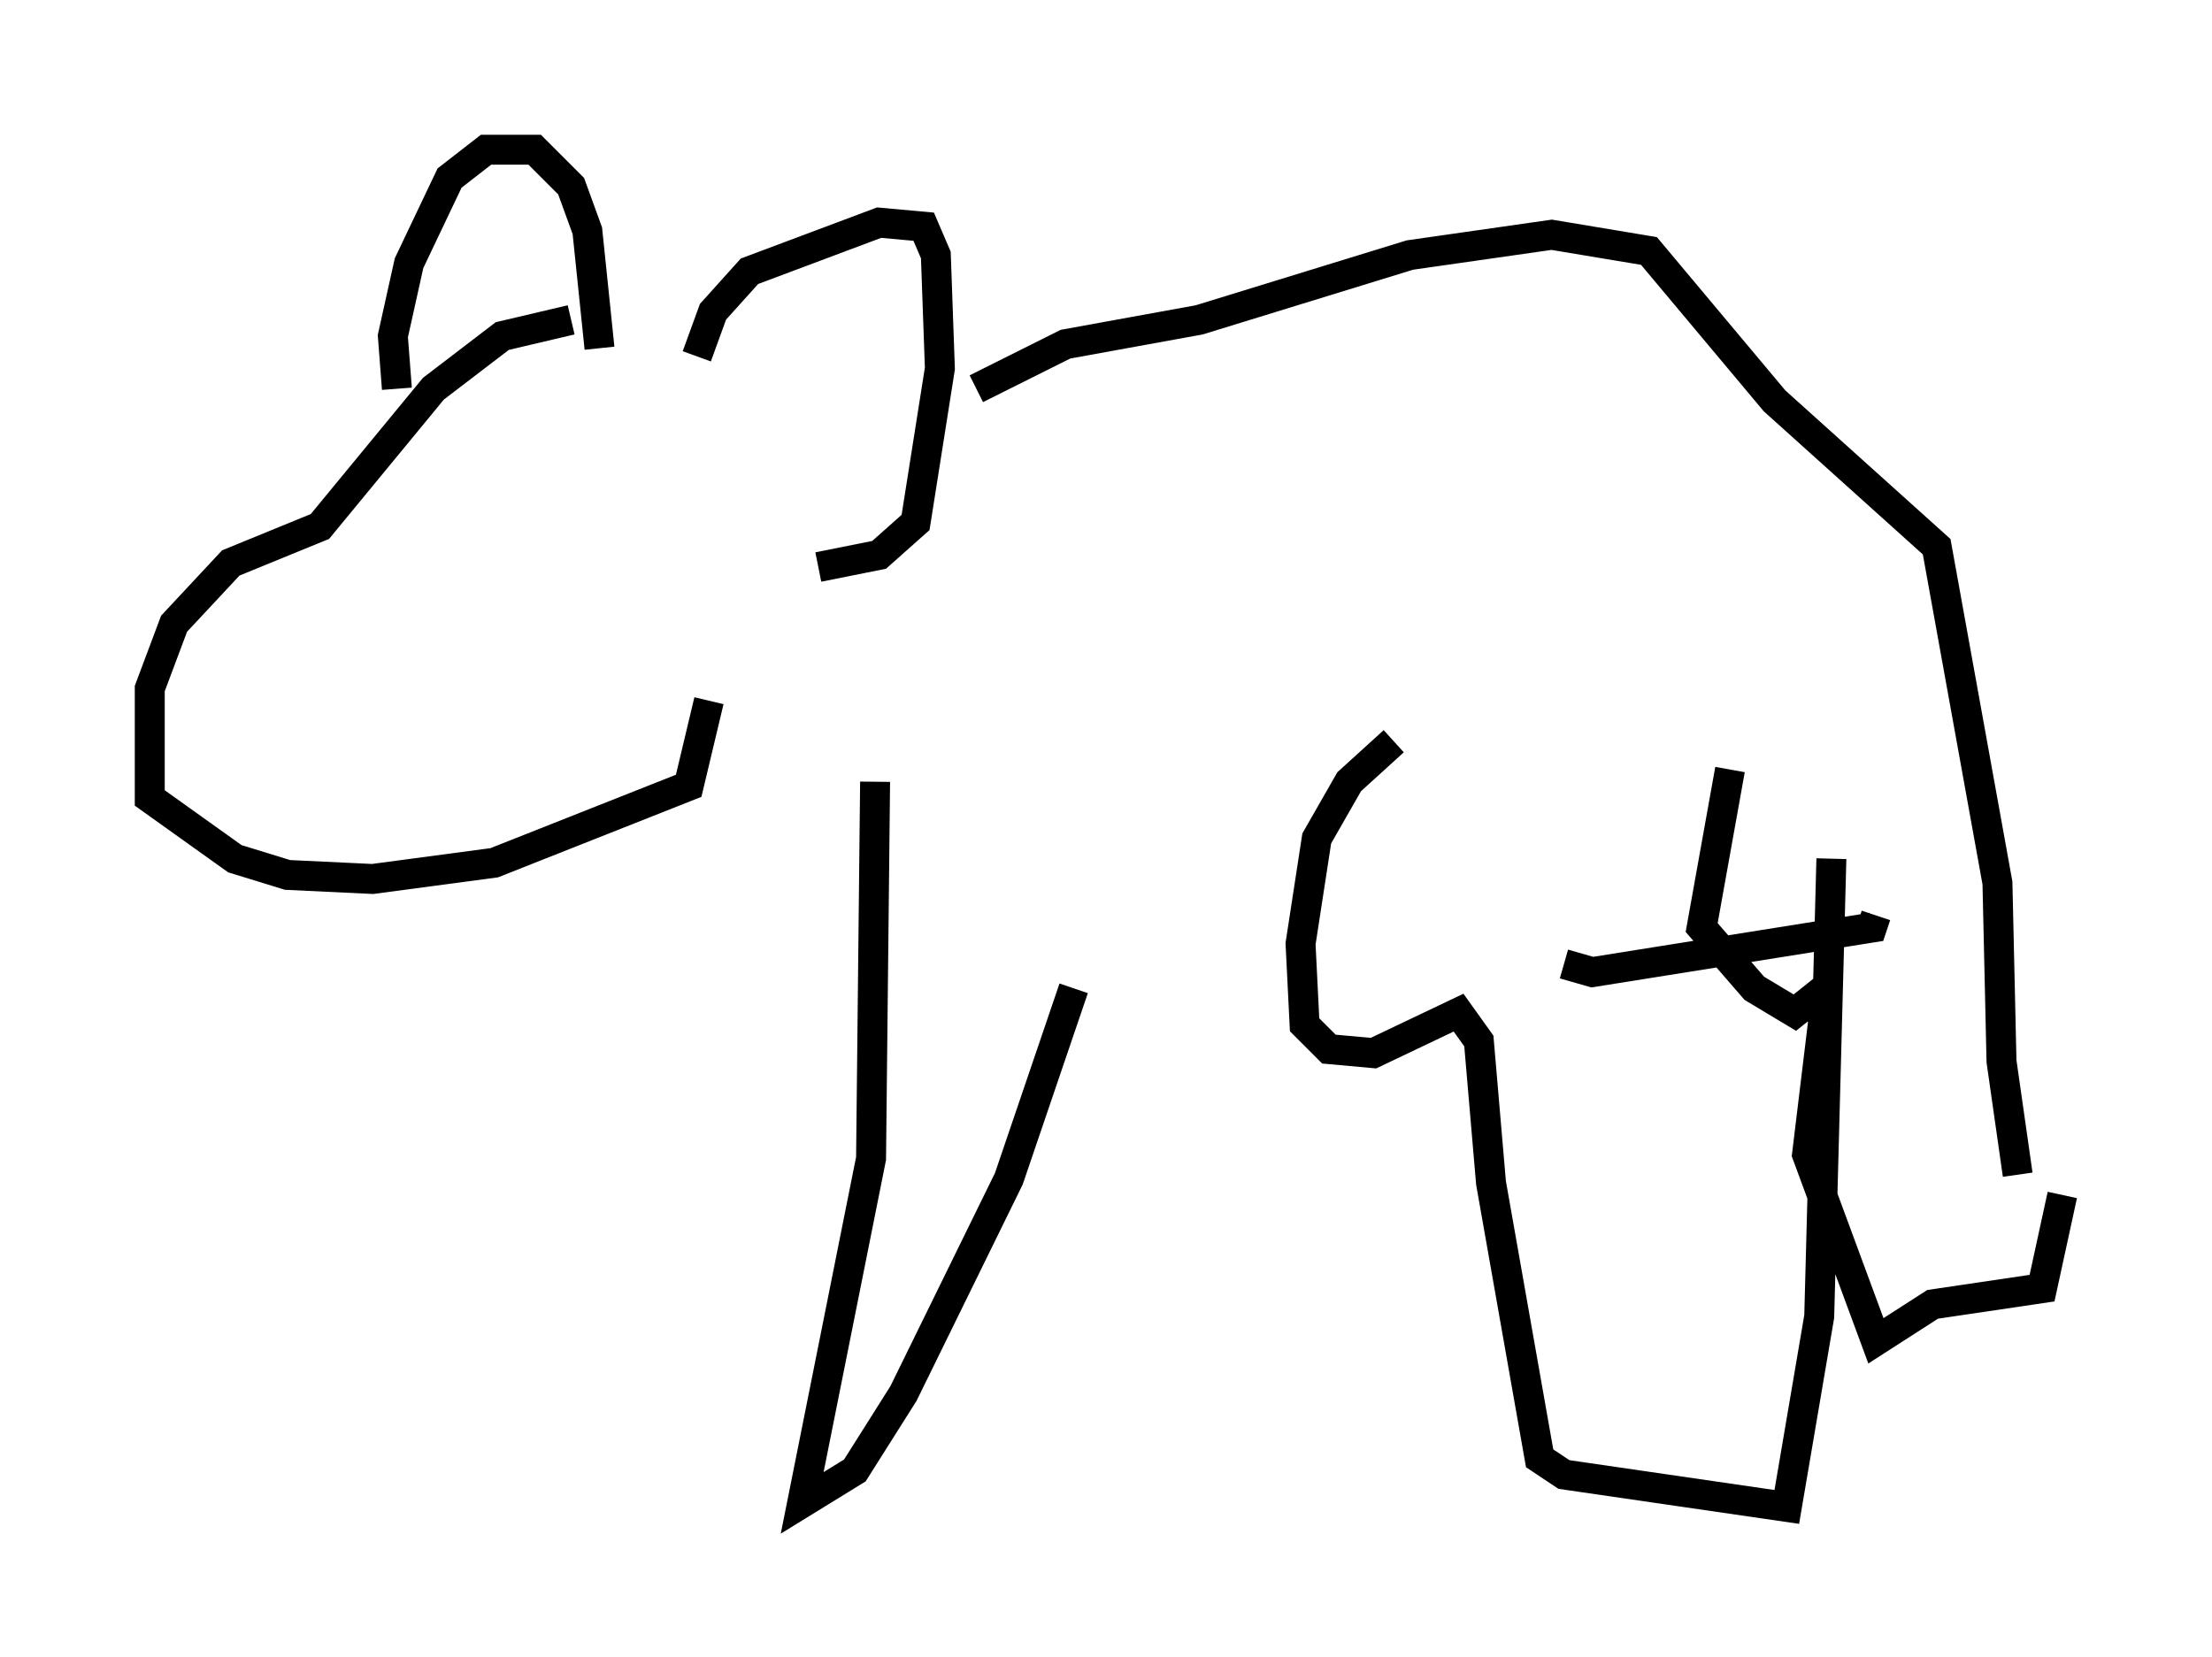 <?xml version="1.0" encoding="utf-8" ?>
<svg baseProfile="full" height="55.331" version="1.1" width="73.869" xmlns="http://www.w3.org/2000/svg" xmlns:ev="http://www.w3.org/2001/xml-events" xmlns:xlink="http://www.w3.org/1999/xlink"><defs /><rect fill="white" height="55.331" width="73.869" x="0" y="0" /><path d="M22.185, 12.442 m-3.112, -1.759 l-2.3, 0.541 -2.3, 1.759 l-3.789, 4.601 -2.977, 1.218 l-1.894, 2.03 -0.812, 2.165 l0.0, 3.654 2.842, 2.03 l1.759, 0.541 2.842, 0.135 l4.059, -0.541 6.495, -2.571 l0.677, -2.842 m-0.406, -11.502 l0.541, -1.488 1.218, -1.353 l4.33, -1.624 1.488, 0.135 l0.406, 0.947 0.135, 3.789 l-0.812, 5.142 -1.218, 1.083 l-2.03, 0.406 m-14.073, -5.954 l-0.135, -1.759 0.541, -2.436 l1.353, -2.842 1.218, -0.947 l1.624, 0.0 1.218, 1.218 l0.541, 1.488 0.406, 3.924 m12.584, 1.353 l2.977, -1.488 4.465, -0.812 l7.036, -2.165 4.736, -0.677 l3.248, 0.541 4.195, 5.007 l5.413, 4.871 2.03, 11.231 l0.135, 5.954 0.541, 3.789 m-9.607, -13.532 l-0.947, 5.277 1.759, 2.03 l1.353, 0.812 0.677, -0.541 l0.271, 0.812 -0.541, 4.465 l2.3, 6.225 1.894, -1.218 l3.654, -0.541 0.677, -3.112 m-22.327, -15.155 l-1.488, 1.353 -1.083, 1.894 l-0.541, 3.518 0.135, 2.706 l0.812, 0.812 1.488, 0.135 l2.842, -1.353 0.677, 0.947 l0.406, 4.736 1.624, 9.202 l0.812, 0.541 7.442, 1.083 l1.083, -6.36 0.406, -15.291 m-8.931, 3.518 l0.947, 0.271 9.337, -1.488 l0.135, -0.406 m-33.423, -4.465 l-0.135, 12.584 -2.3, 11.502 l1.759, -1.083 1.624, -2.571 l3.518, -7.172 2.165, -6.36 " fill="none" stroke="black" stroke-width="1" /></svg>